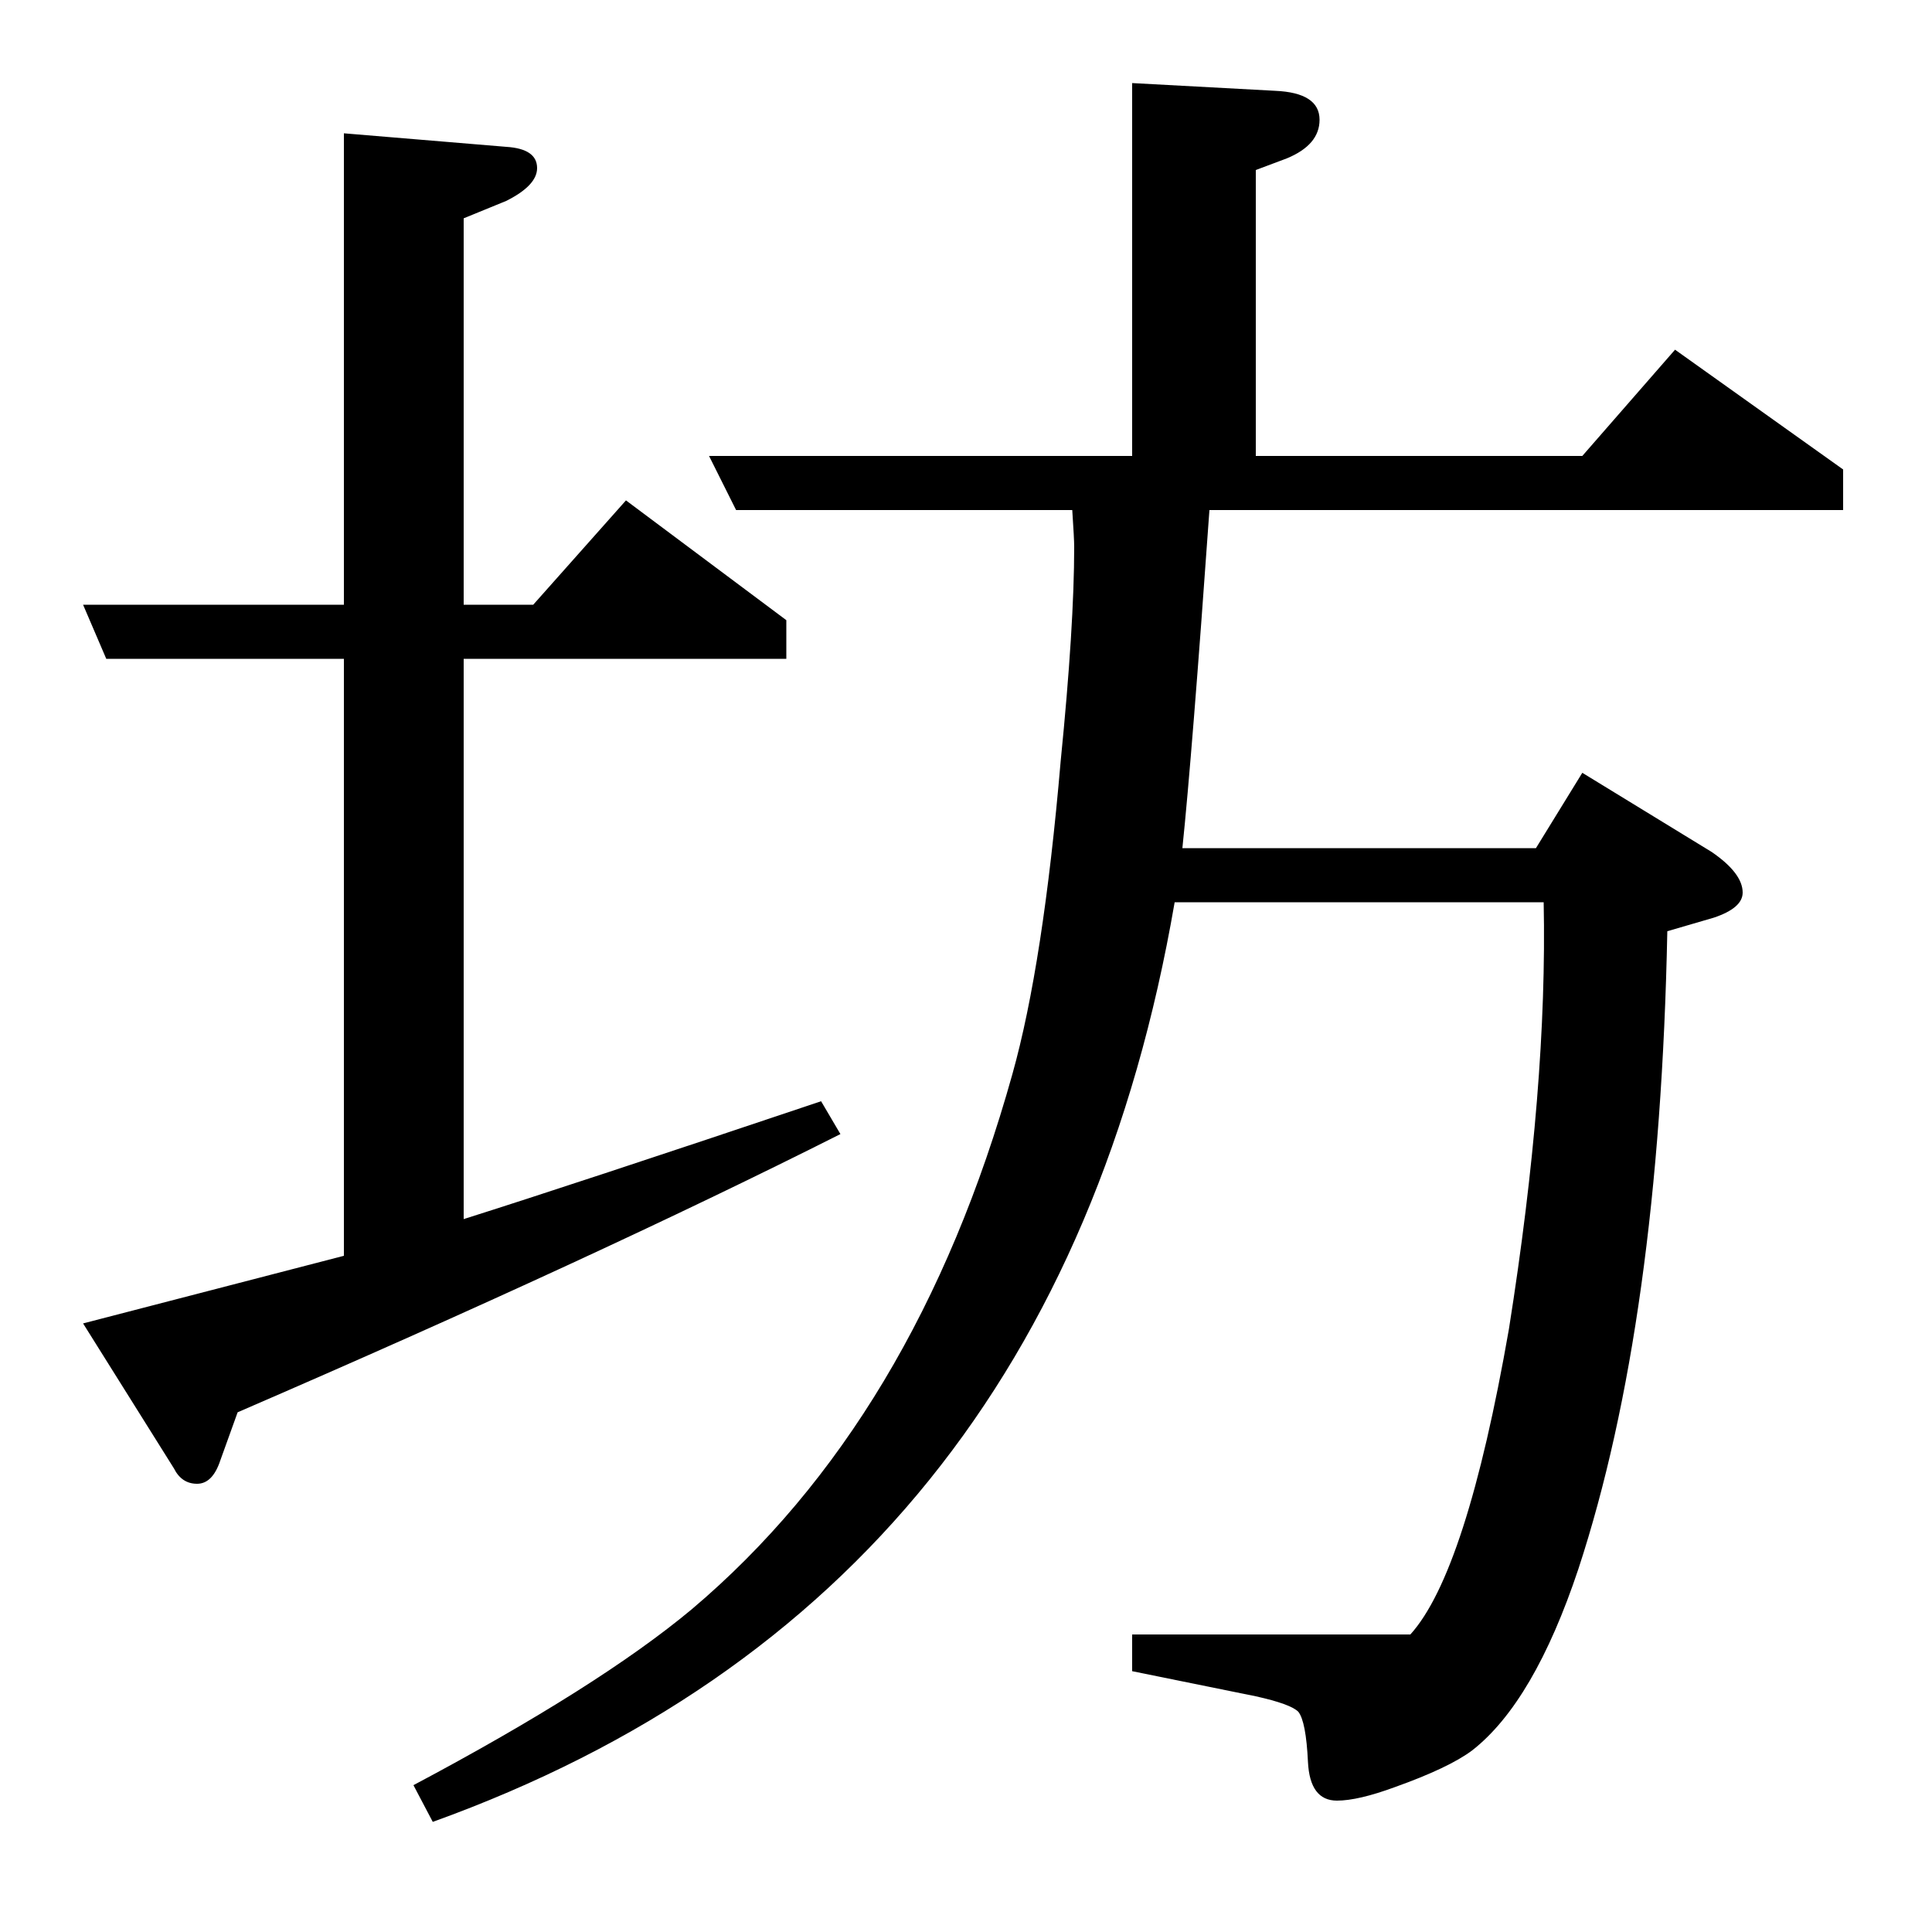 <?xml version="1.0" standalone="no"?>
<!DOCTYPE svg PUBLIC "-//W3C//DTD SVG 1.1//EN" "http://www.w3.org/Graphics/SVG/1.1/DTD/svg11.dtd" >
<svg xmlns="http://www.w3.org/2000/svg" xmlns:xlink="http://www.w3.org/1999/xlink" version="1.1" viewBox="0 -120 1000 1000">
  <g transform="matrix(1 0 0 -1 0 880)">
   <path fill="currentColor"
d="M435 413q-127 -64 -312 -144l-9 -25q-4 -12 -12 -12t-12 8l-47 75l135 35v309h-123l-12 28h135v244l84 -7q16 -1 16 -11q0 -9 -16 -17l-22 -9v-200h36l48 54l83 -62v-20h-167v-290q57 18 185 61zM795 561l24 39l67 -41q16 -11 16 -21q0 -8 -15 -13l-24 -7
q-4 -202 -46 -330q-23 -69 -55 -94q-12 -9 -40 -19q-19 -7 -30 -7q-14 0 -15 20q-1 21 -5 26q-4 4 -22 8l-64 13v19h144q29 32 51 158q20 126 18 221h-191q-62 -360 -384 -476l-10 19q96 51 144 91q116 98 166 277q16 57 25 162q7 70 7 111q0 4 -1 19h-174l-14 28h219v193
l74 -4q23 -1 23 -15q0 -13 -17 -20l-16 -6v-148h169l48 55l87 -62v-21h-328q-9 -127 -14 -175h183z" />
  </g>

</svg>

